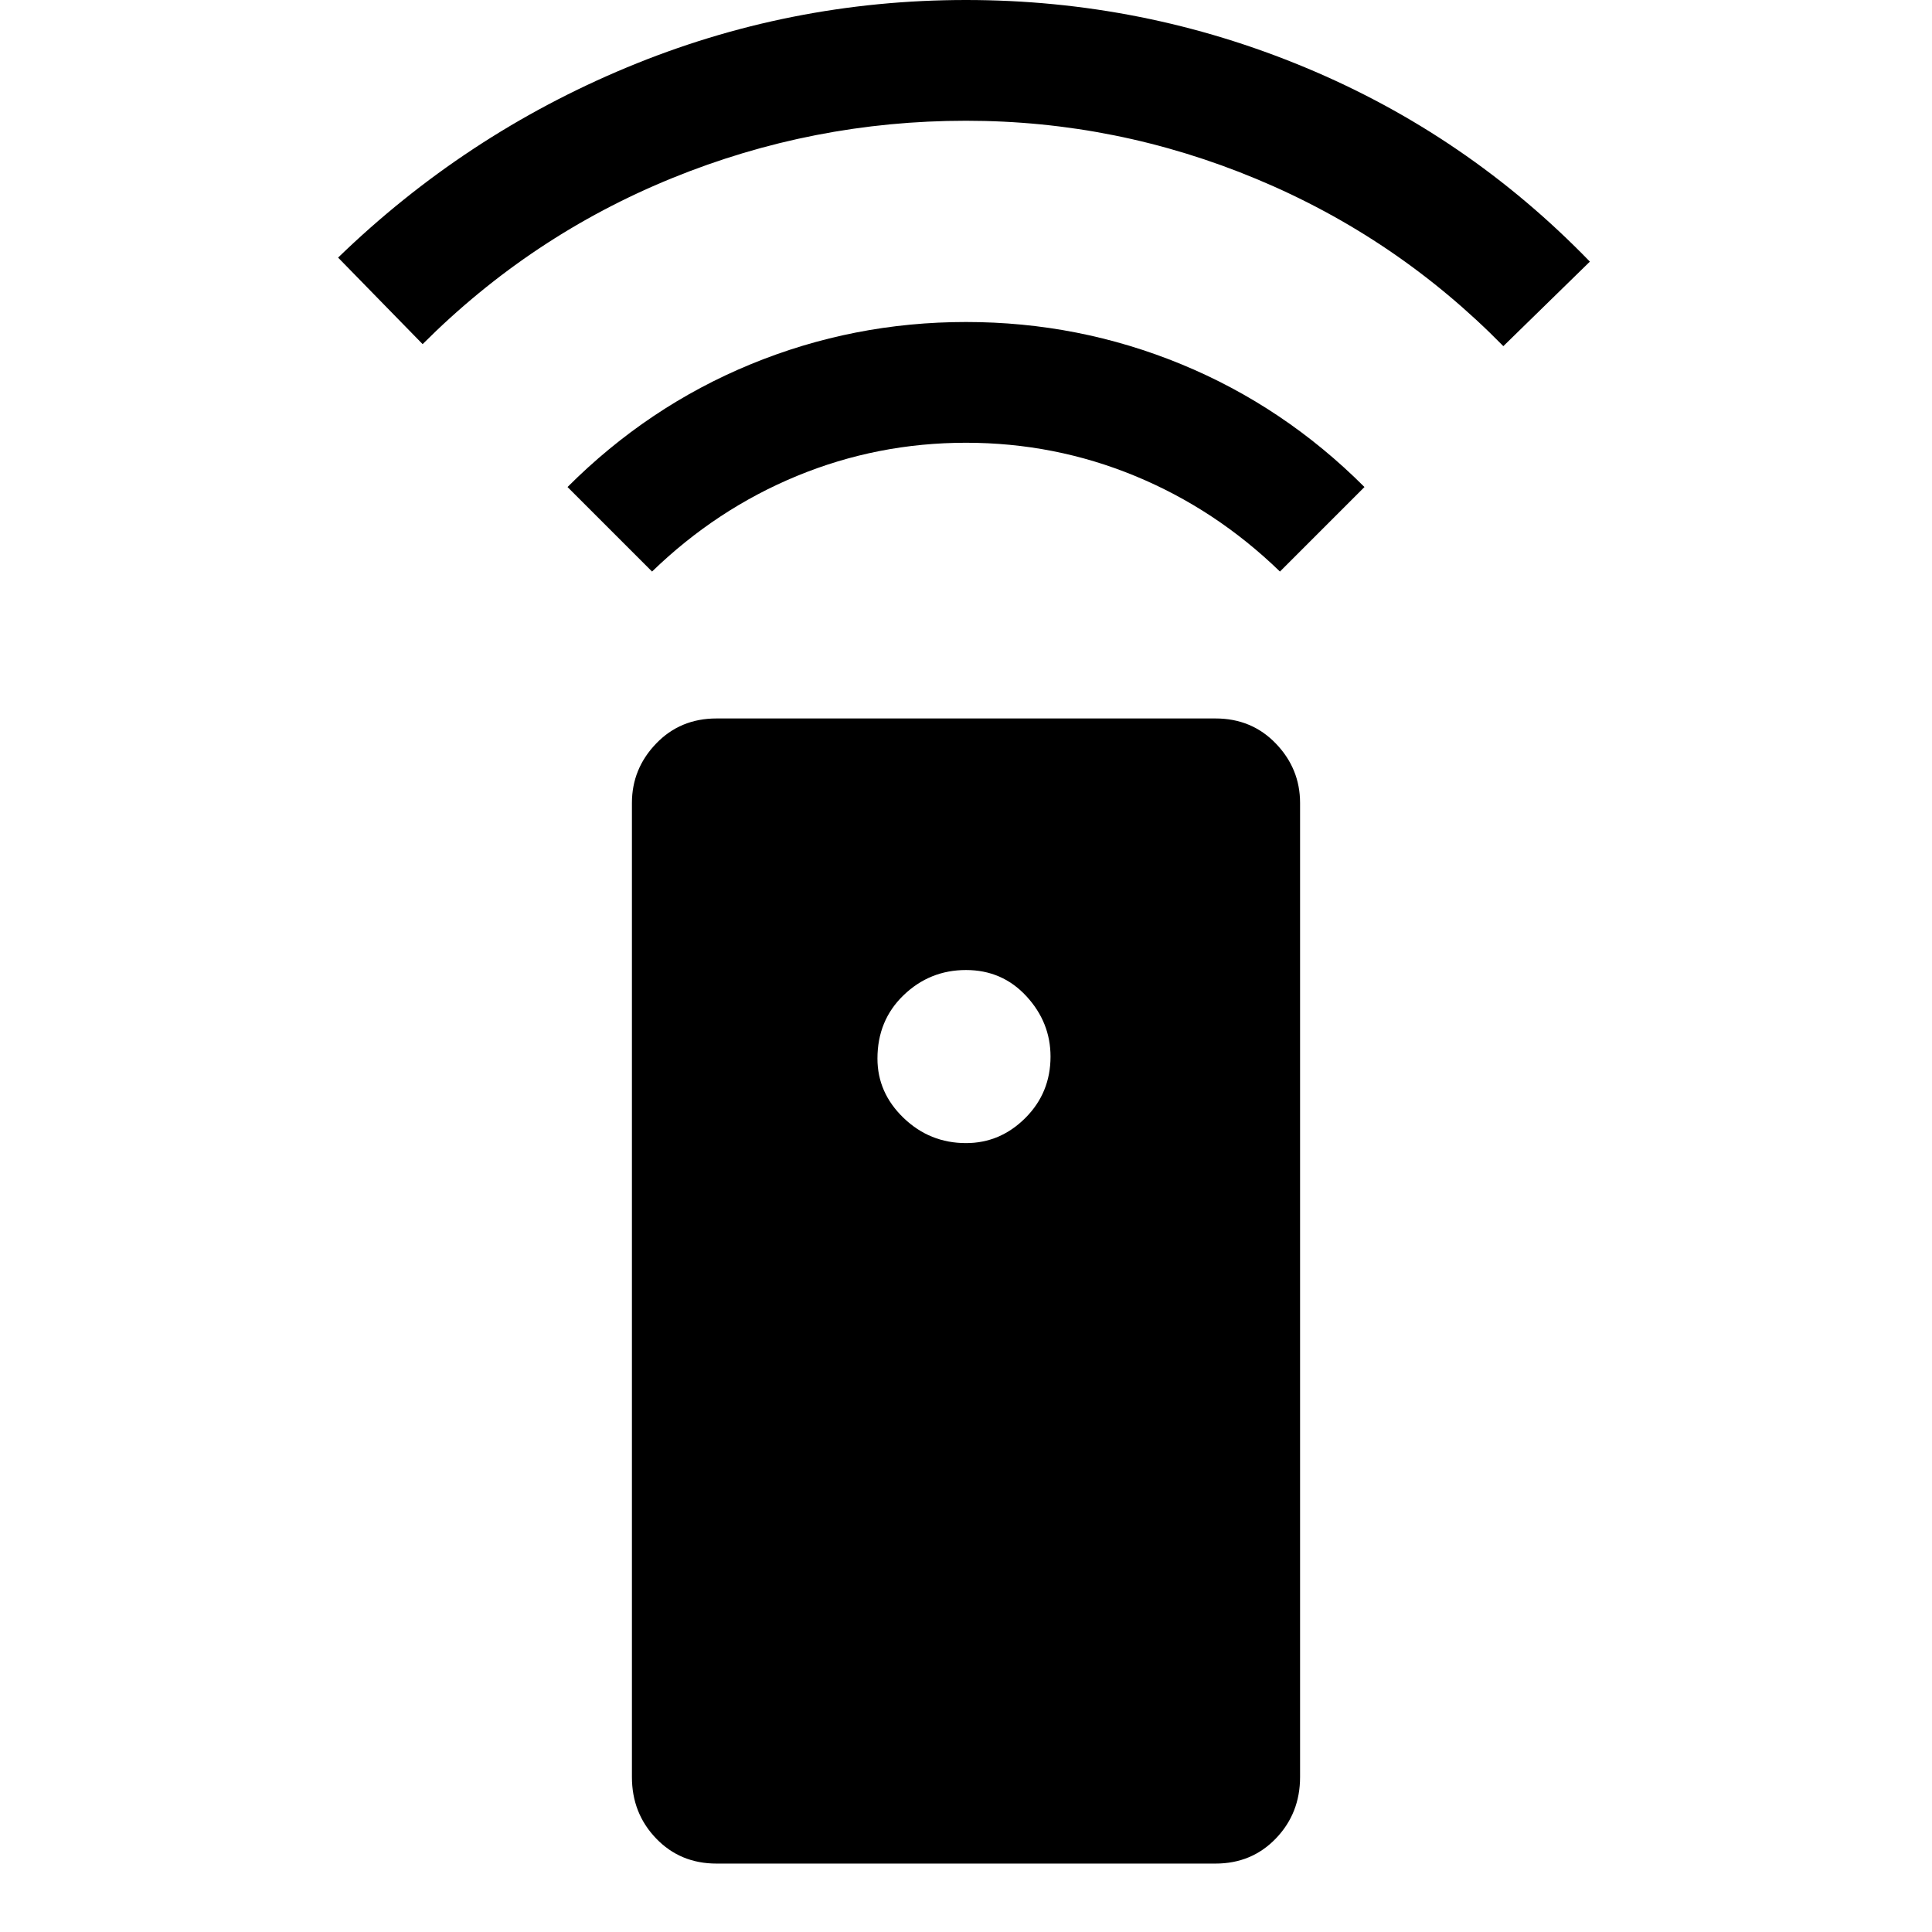 <svg xmlns="http://www.w3.org/2000/svg" width="48" height="48"><path d="M17.8 46.3q-.9 0-1.5-.625t-.6-1.525v-24.2q0-.85.6-1.475.6-.625 1.5-.625h12.4q.9 0 1.5.625t.6 1.475v24.2q0 .9-.6 1.525-.6.625-1.5.625zM24 28.4q.85 0 1.475-.625.625-.625.625-1.525 0-.85-.6-1.5T24 24.1q-.9 0-1.55.625T21.8 26.3q0 .85.65 1.475.65.625 1.55.625zm-7.8-14.2-2.1-2.1q2-2 4.55-3.05Q21.2 8 24 8t5.35 1.05q2.55 1.05 4.55 3.05l-2.1 2.1q-1.6-1.55-3.6-2.375T24 11q-2.2 0-4.2.825T16.2 14.2zm-5.7-5.65L8.4 6.4q3.15-3.05 7.175-4.725Q19.6 0 24 0t8.425 1.675Q36.45 3.35 39.5 6.5l-2.15 2.1q-2.65-2.7-6.125-4.15Q27.75 3 24 3q-3.8 0-7.3 1.425T10.5 8.55z"/></svg>